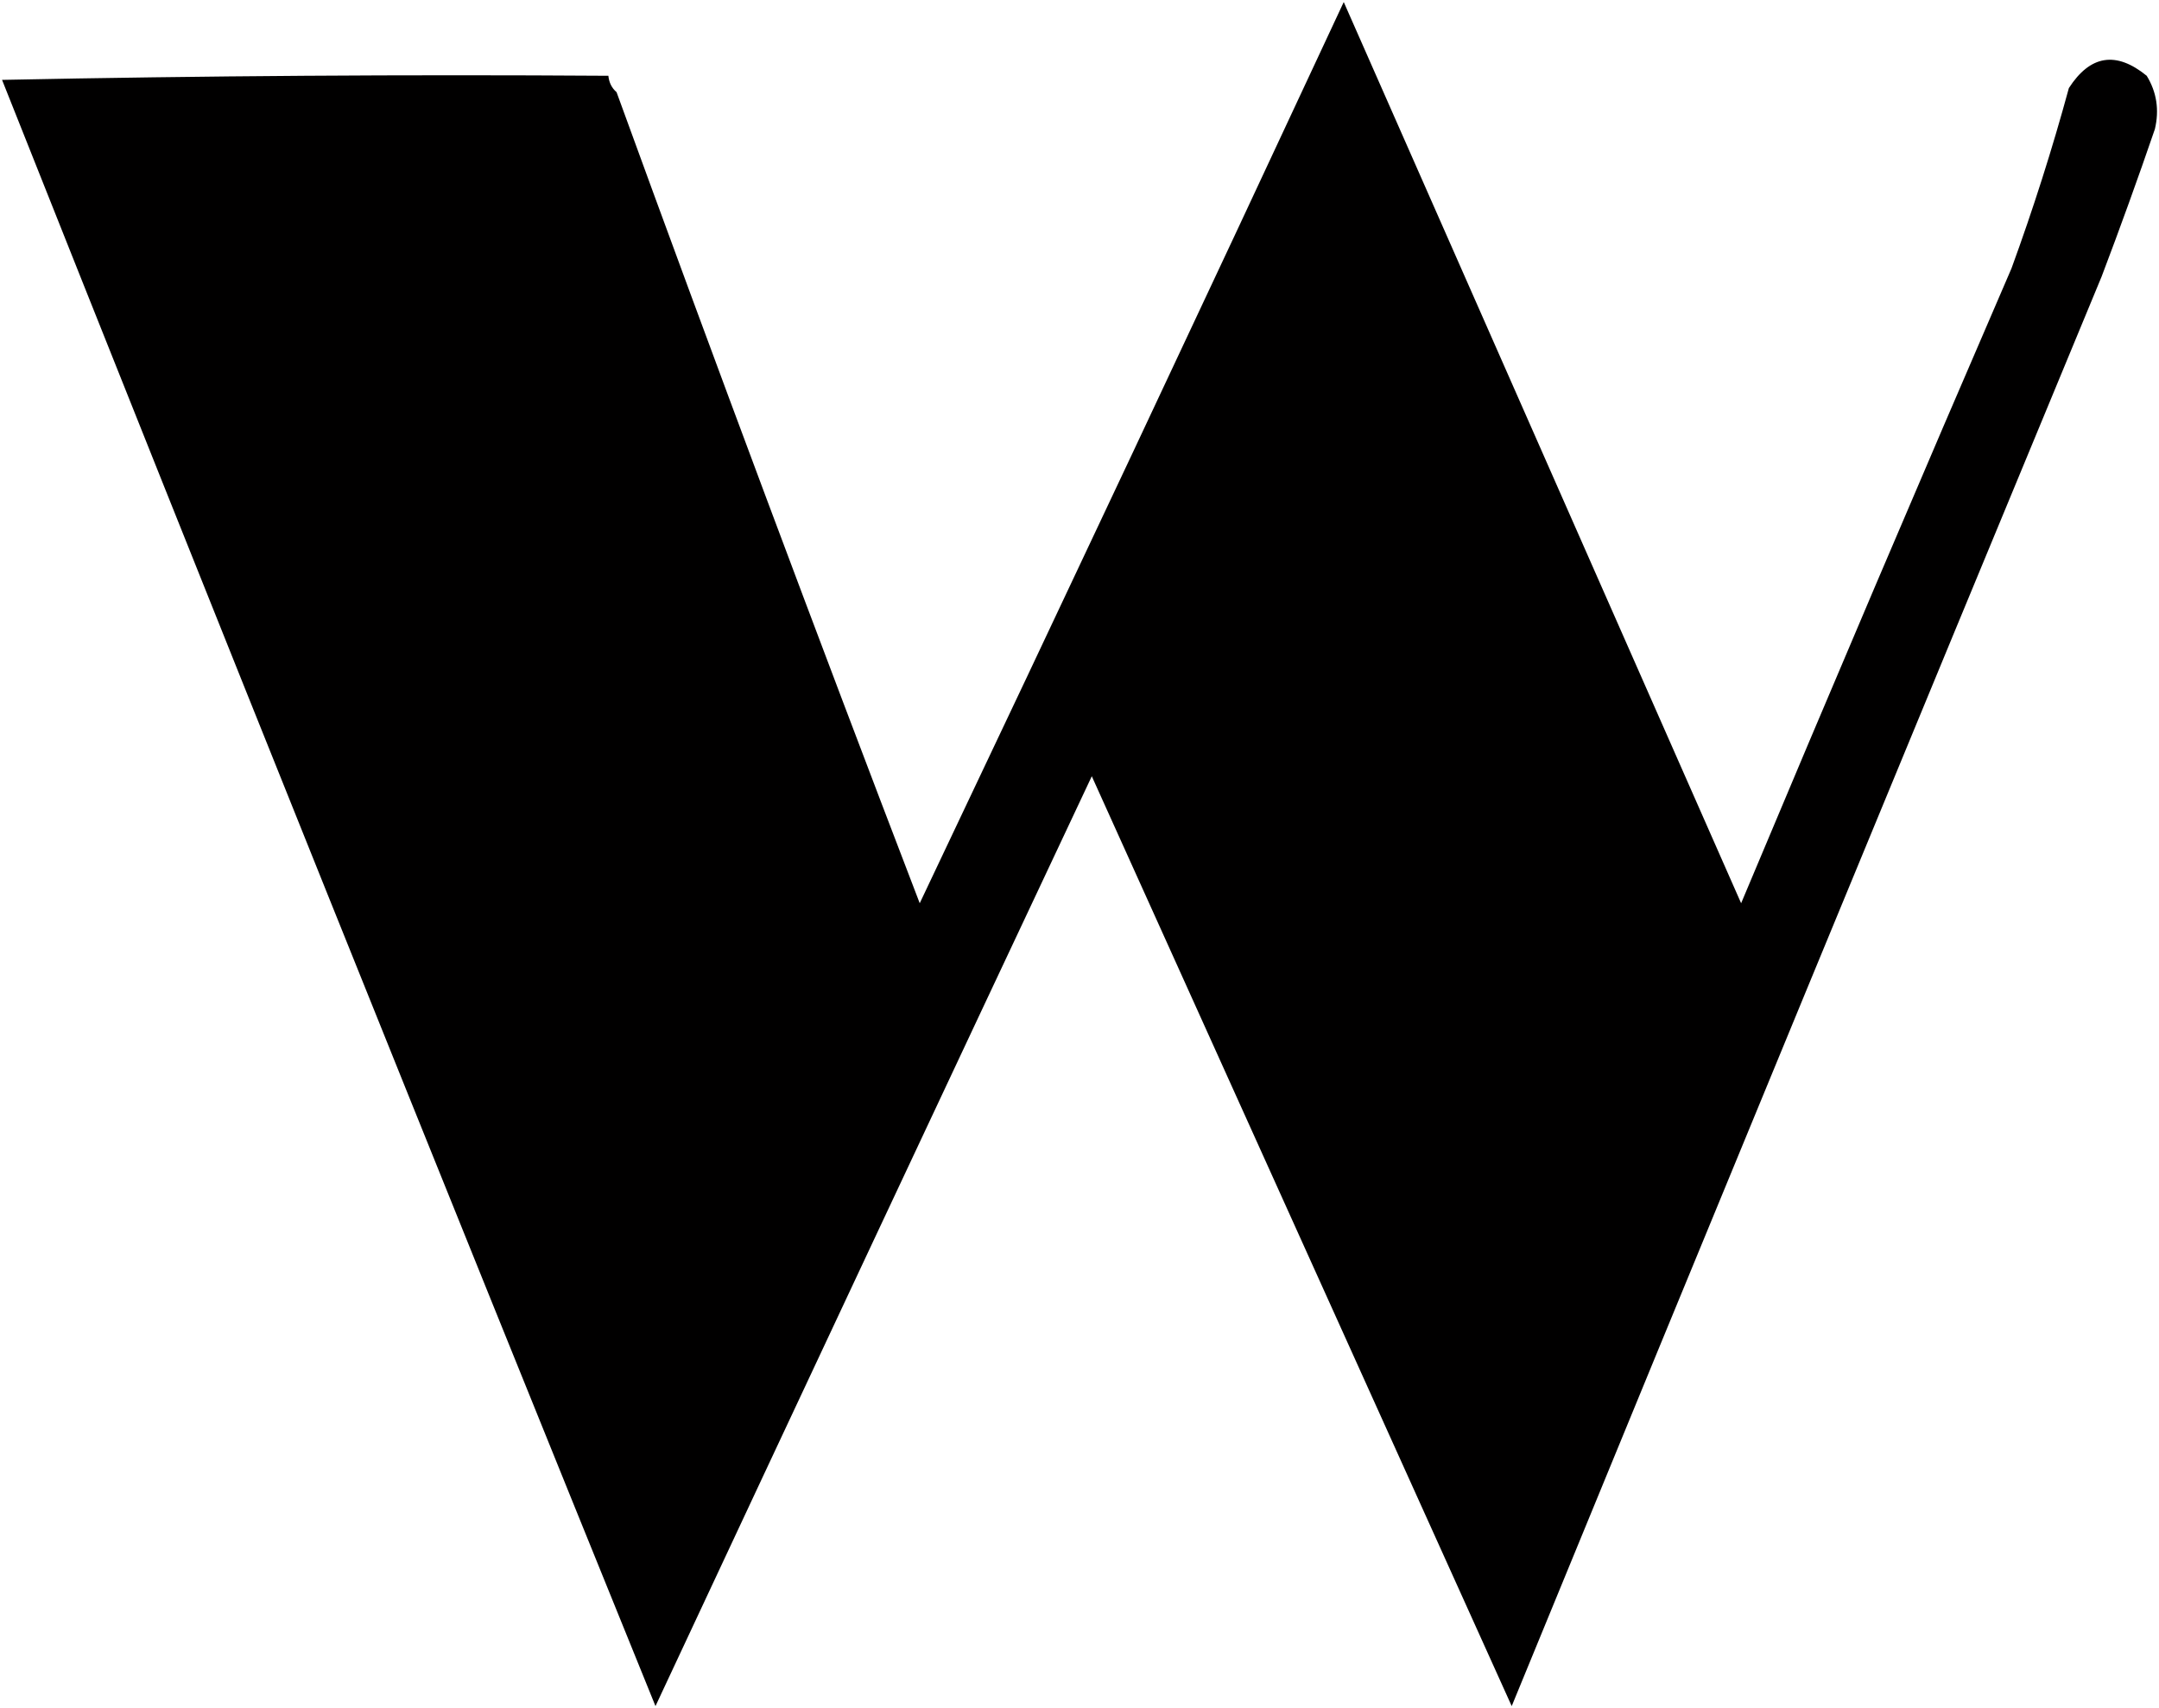 <svg width="527" height="417" viewBox="0 0 527 417" fill="none" xmlns="http://www.w3.org/2000/svg">
<path fill-rule="evenodd" clip-rule="evenodd" d="M0.5 19.5C49.664 18.501 98.997 18.168 148.5 18.5C148.66 20.153 149.326 21.486 150.5 22.5C174.596 88.696 199.263 154.696 224.5 220.5C259.257 147.318 293.757 73.985 328 0.5C360.35 73.864 392.684 147.197 425 220.5C446.724 168.718 468.724 117.051 491 65.5C496.284 51.033 500.95 36.367 505 21.5C510.207 13.423 516.541 12.423 524 18.5C526.436 22.483 527.102 26.816 526 31.5C521.864 43.576 517.53 55.576 513 67.5C464.805 183.753 416.805 300.086 369 416.5C334.833 340.833 300.667 265.167 266.5 189.5C230.911 265.089 195.411 340.756 160 416.5C106.338 284.342 53.171 152.009 0.5 19.5Z" fill="#010000"/>
</svg>
